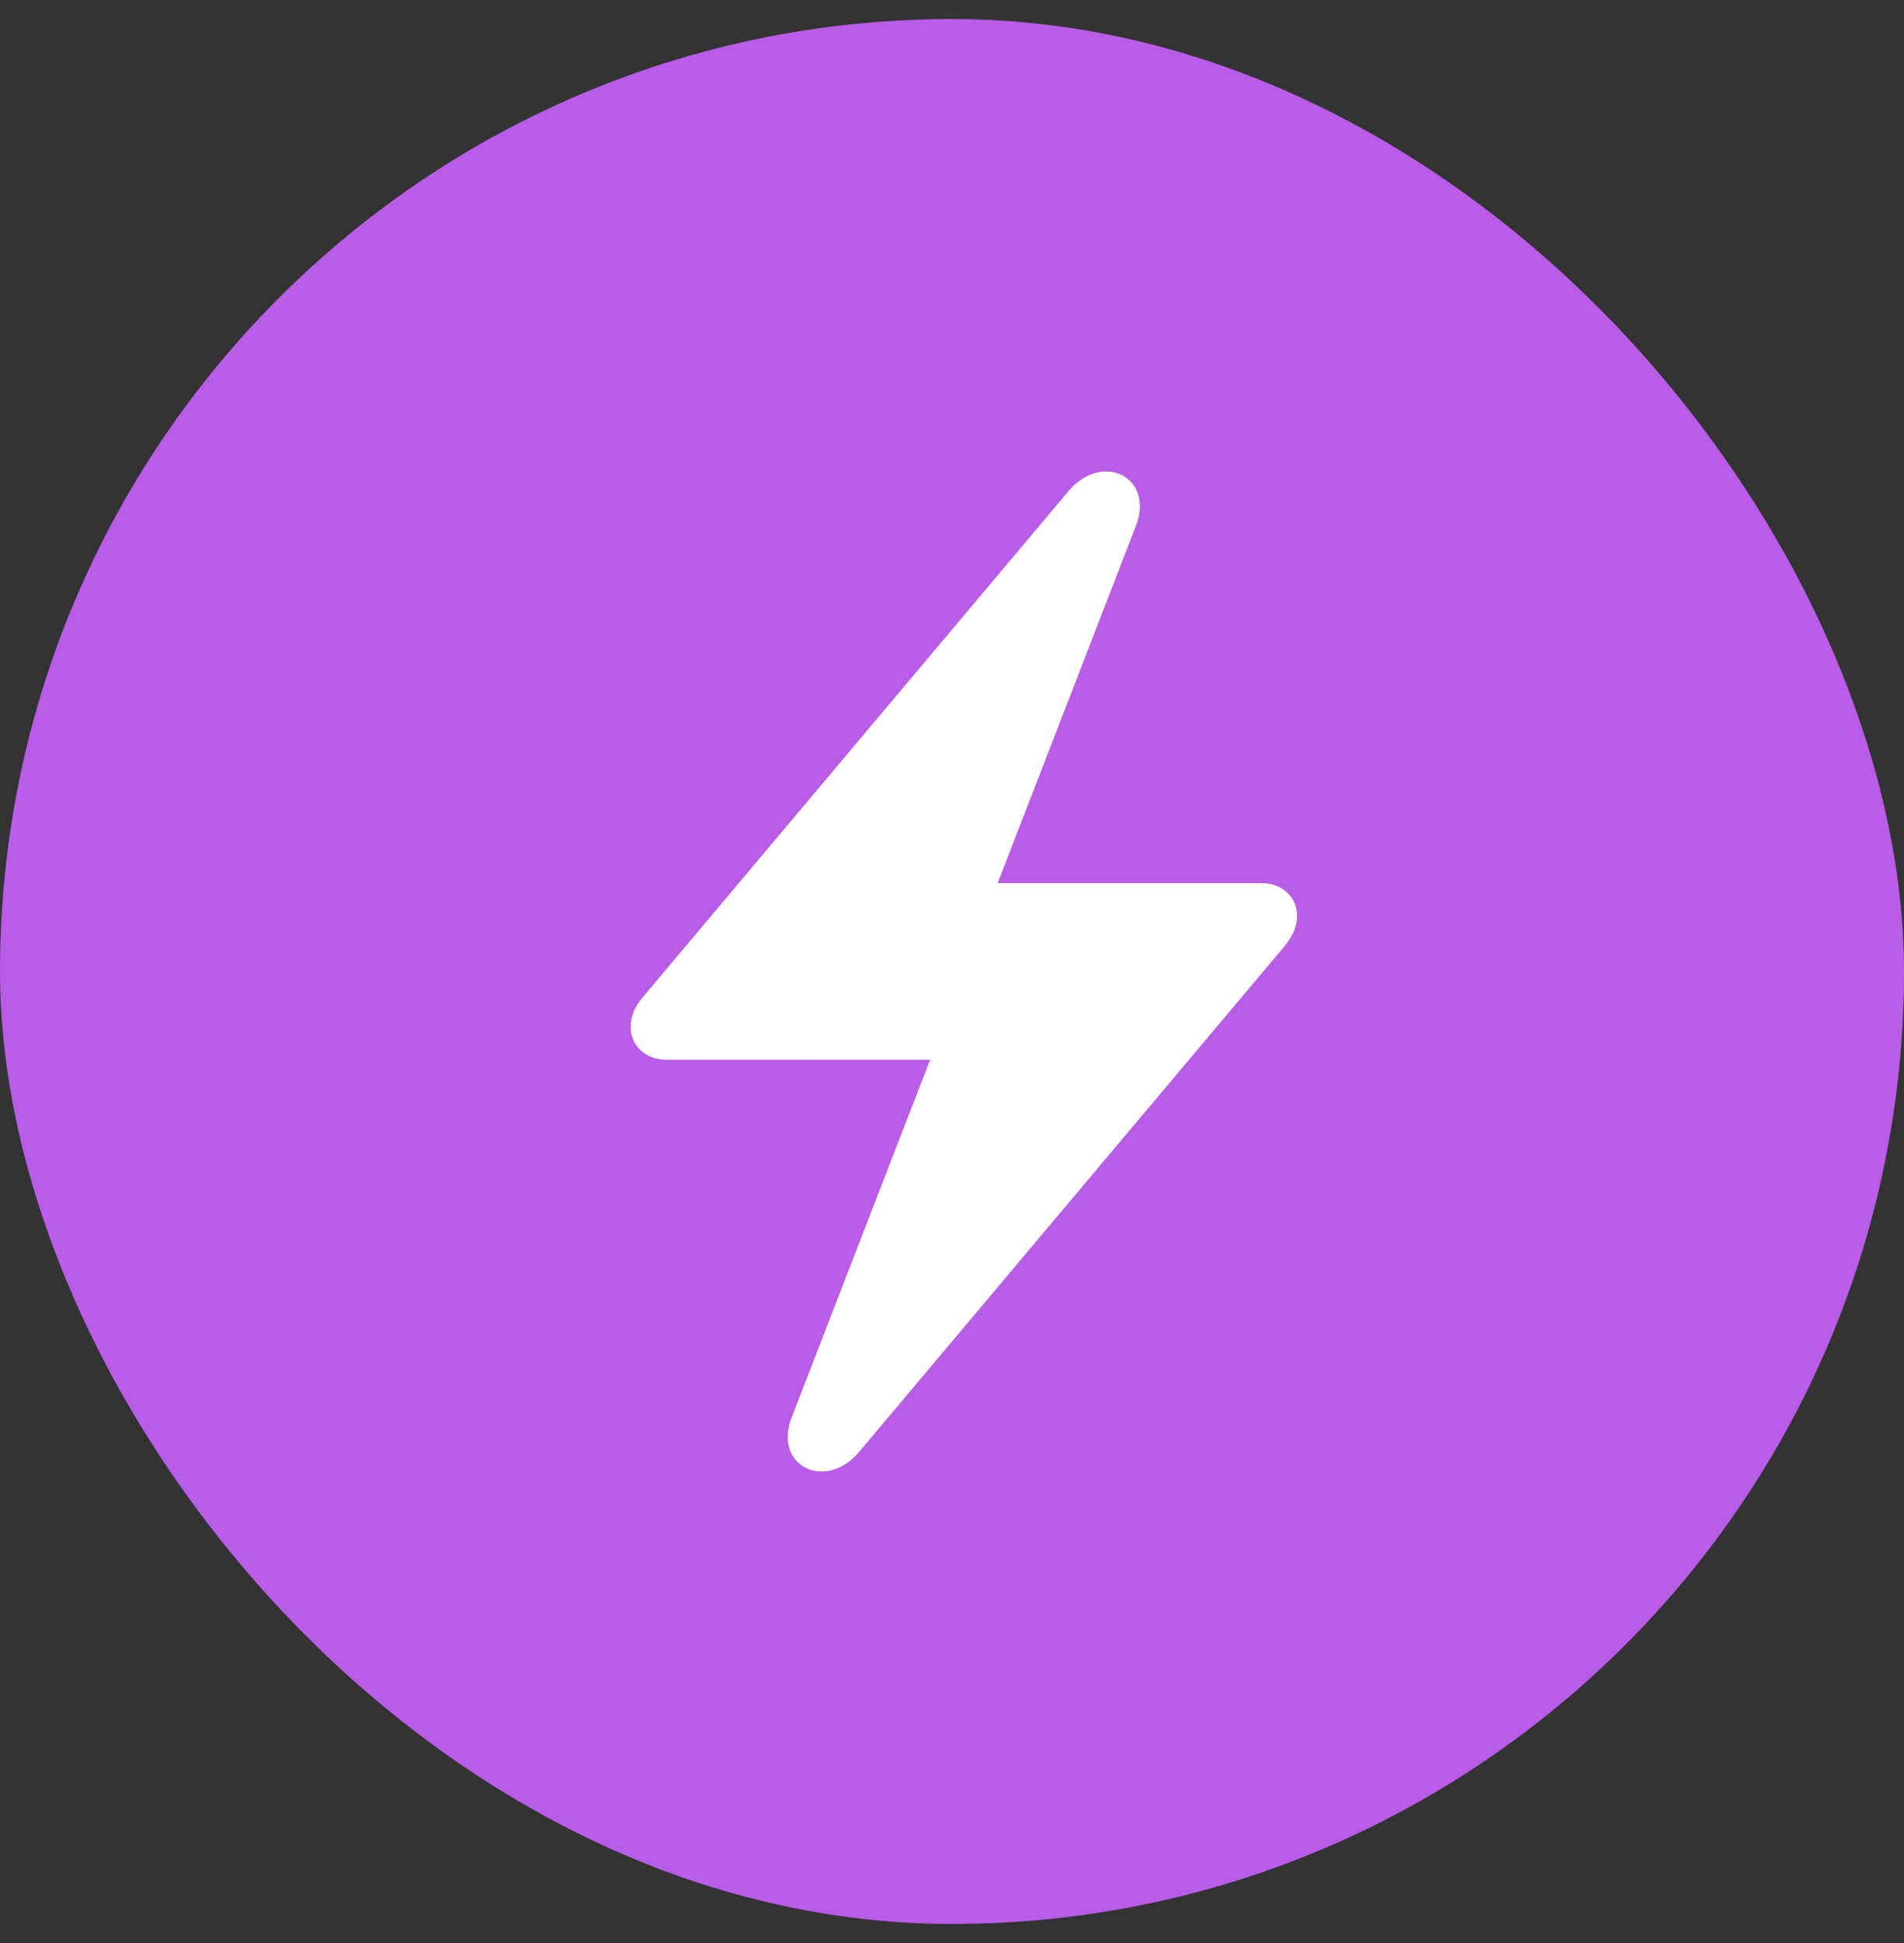 <svg width="50" height="51" viewBox="0 0 50 51" fill="none" xmlns="http://www.w3.org/2000/svg">
    <rect x="0" y="0" width="50" height="51" fill="#333333" stroke="none"/>
    <rect y="0.5" width="50" height="50" rx="25" fill="#B95CE8"/>
    <path d="M17.496 27.815H24.426L20.797 37.185C20.284 38.473 21.672 39.163 22.559 38.112L33.736 24.831C33.946 24.571 34.062 24.322 34.062 24.039C34.062 23.542 33.666 23.18 33.129 23.18H26.199L29.828 13.81C30.329 12.522 28.953 11.844 28.066 12.883L16.889 26.164C16.668 26.424 16.562 26.673 16.562 26.956C16.562 27.453 16.959 27.815 17.496 27.815Z" fill="white"/>
</svg>
